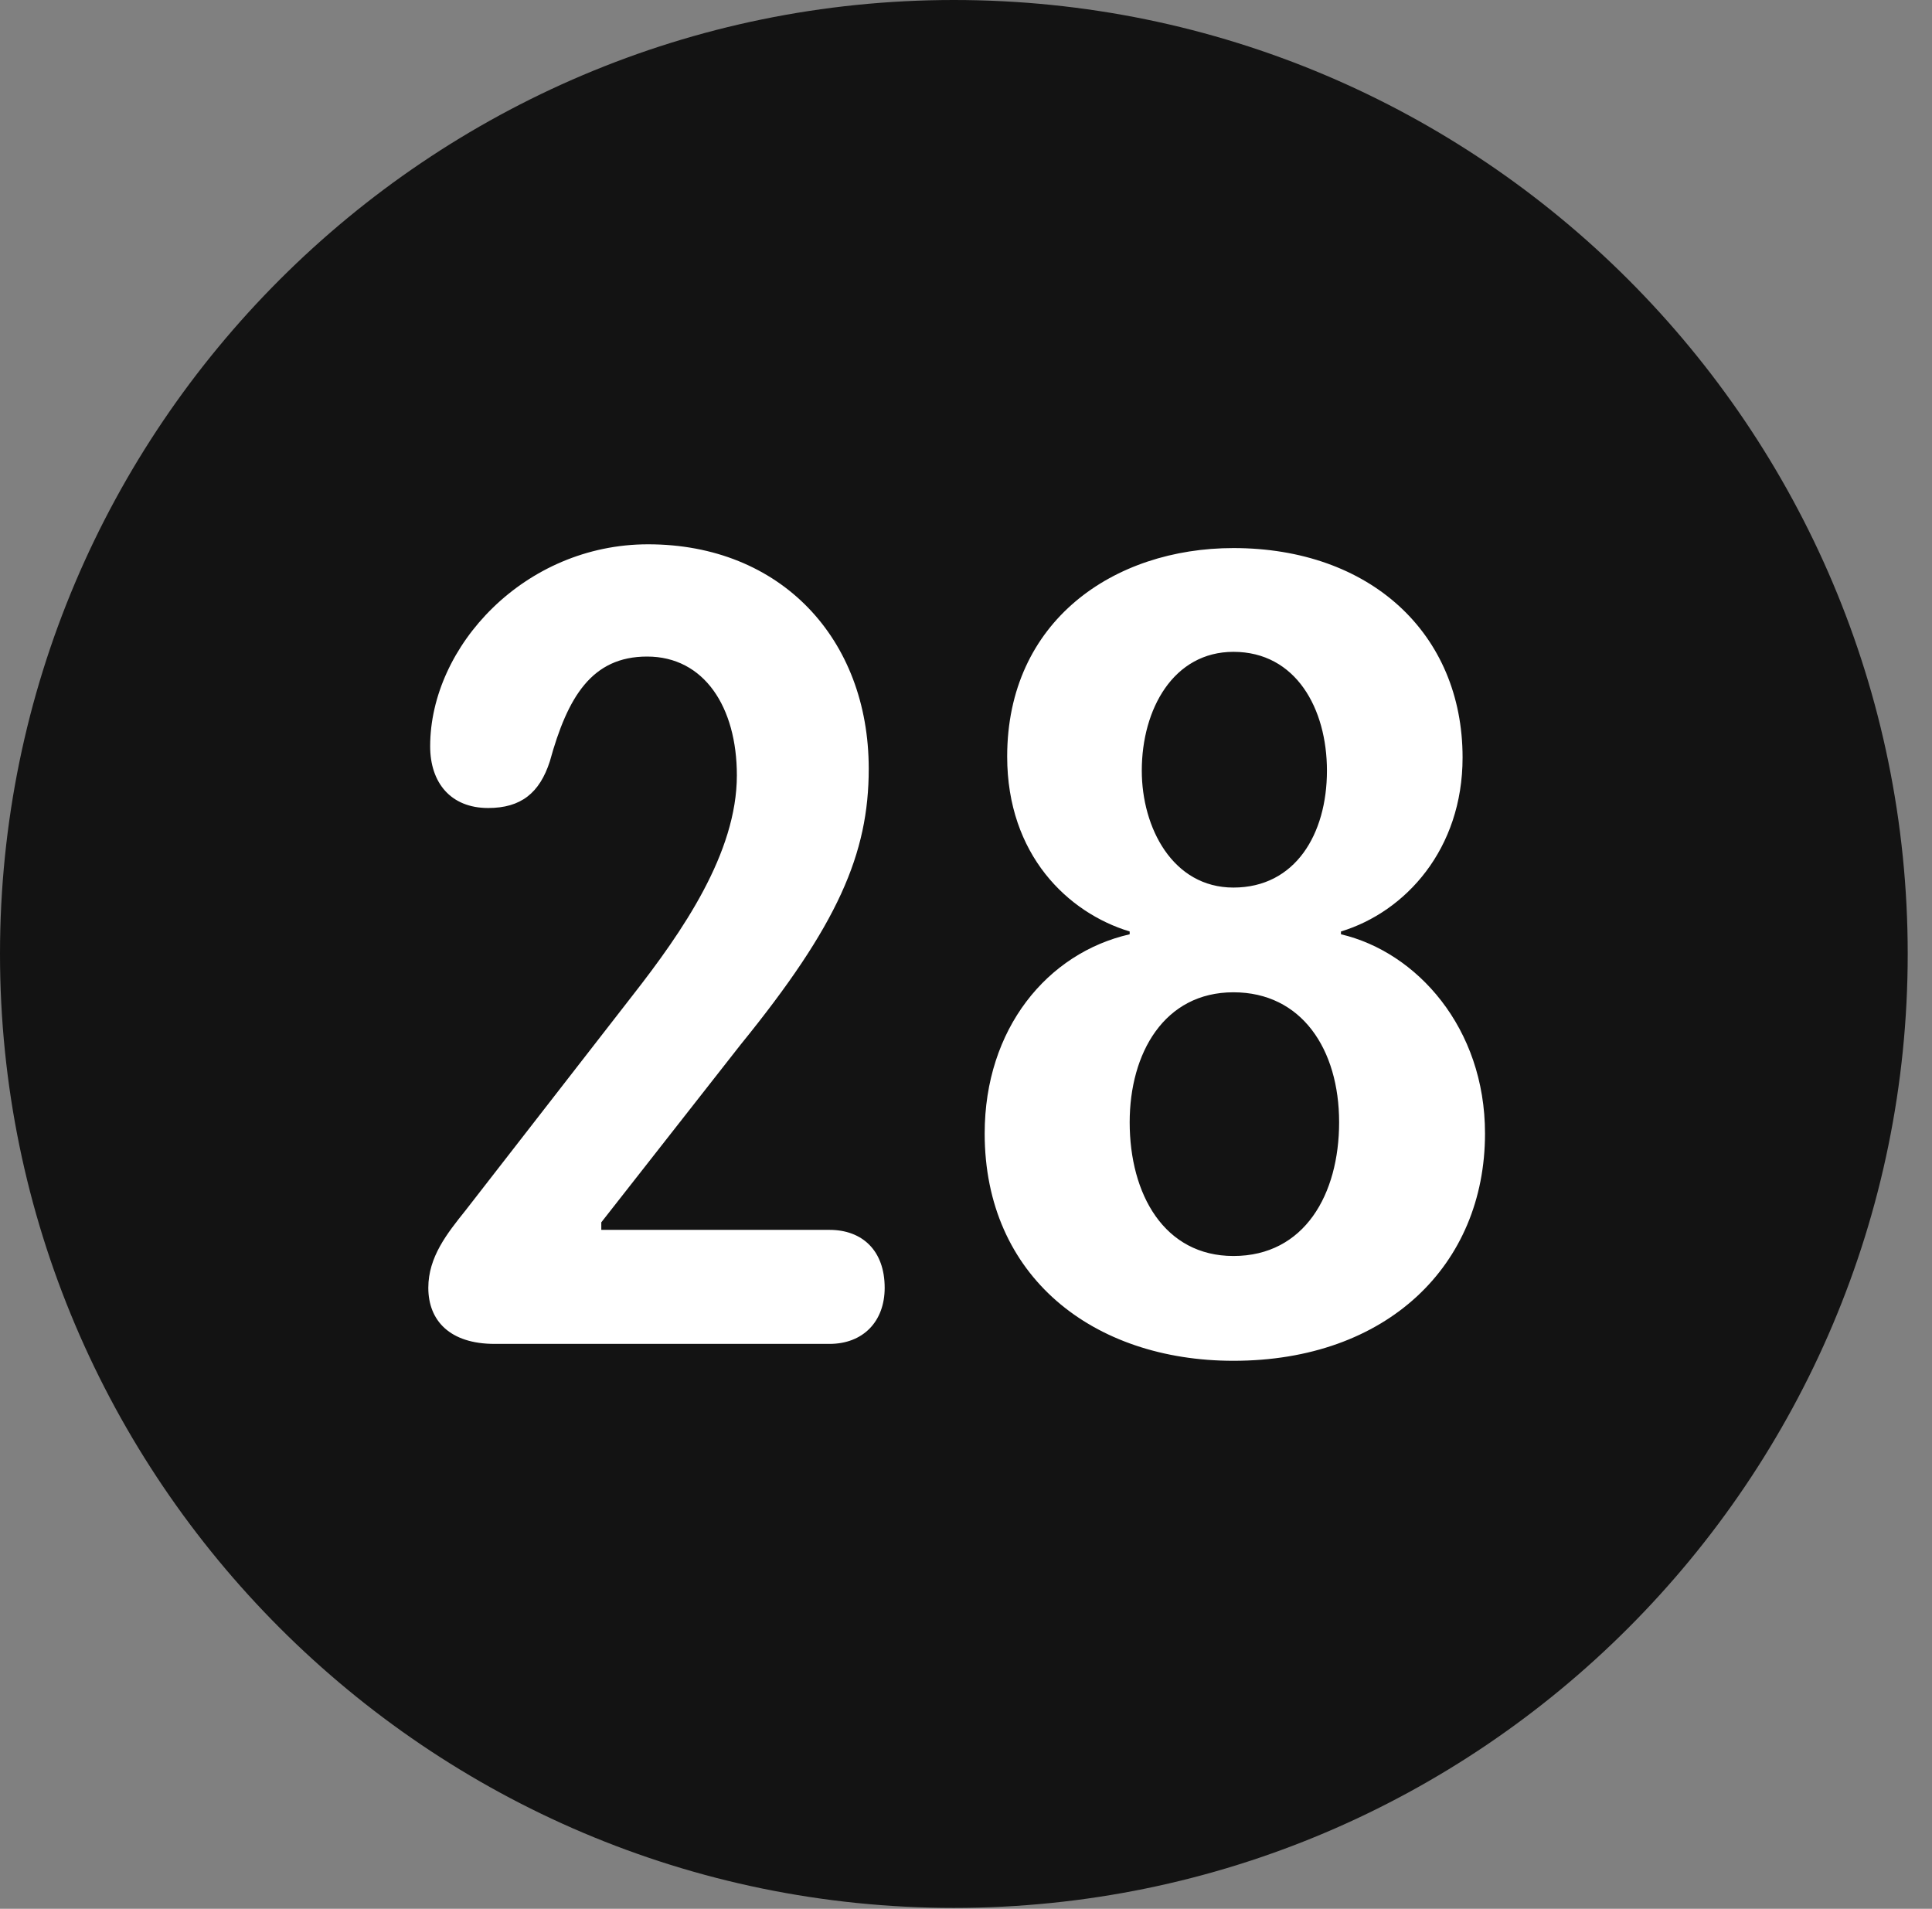 <?xml version="1.0" encoding="UTF-8"?>
<!--Generator: Apple Native CoreSVG 326-->
<!DOCTYPE svg
PUBLIC "-//W3C//DTD SVG 1.1//EN"
       "http://www.w3.org/Graphics/SVG/1.1/DTD/svg11.dtd">
<svg version="1.1" xmlns="http://www.w3.org/2000/svg" xmlns:xlink="http://www.w3.org/1999/xlink" viewBox="0 0 28.246 27.904">
 <rect x="0" y="0" width="28.246" height="27.904" fill="#808080" stroke="none"/>
 <g>
  <rect height="27.904" opacity="0" width="28.246" x="0" y="0"/>
  <path d="M13.945 27.891C21.643 27.891 27.891 21.629 27.891 13.945C27.891 6.248 21.643 0 13.945 0C6.262 0 0 6.248 0 13.945C0 21.629 6.262 27.891 13.945 27.891Z" fill="black" fill-opacity="0.85"/>
  <path d="M7.232 19.646C6.576 19.646 6.262 19.305 6.262 18.826C6.262 18.375 6.535 18.033 6.809 17.691L9.242 14.56C9.98 13.617 10.773 12.469 10.773 11.334C10.773 10.336 10.295 9.598 9.461 9.598C8.654 9.598 8.299 10.185 8.039 11.129C7.889 11.594 7.615 11.812 7.137 11.812C6.59 11.812 6.289 11.443 6.289 10.91C6.289 9.447 7.67 7.957 9.475 7.957C11.416 7.957 12.701 9.338 12.701 11.238C12.701 12.482 12.25 13.521 10.828 15.271L8.791 17.869L8.791 17.979L12.127 17.979C12.605 17.979 12.934 18.279 12.934 18.826C12.934 19.318 12.619 19.646 12.127 19.646ZM18.033 19.893C15.982 19.893 14.396 18.662 14.396 16.57C14.396 15.039 15.312 13.932 16.516 13.658L16.516 13.617C15.613 13.344 14.725 12.496 14.725 11.06C14.725 9.078 16.283 8.012 18.033 8.012C20.029 8.012 21.383 9.256 21.383 11.074C21.383 12.414 20.549 13.33 19.605 13.617L19.605 13.658C20.713 13.918 21.711 15.025 21.711 16.57C21.711 18.498 20.275 19.893 18.033 19.893ZM18.033 12.975C18.936 12.975 19.4 12.195 19.4 11.266C19.4 10.363 18.949 9.529 18.033 9.529C17.158 9.529 16.693 10.363 16.693 11.266C16.693 12.1 17.145 12.975 18.033 12.975ZM18.033 18.361C19.072 18.361 19.578 17.459 19.578 16.406C19.578 15.34 19.031 14.506 18.033 14.506C17.021 14.506 16.516 15.395 16.516 16.406C16.516 17.459 17.021 18.361 18.033 18.361Z" fill="white"/>
 </g>
</svg>
